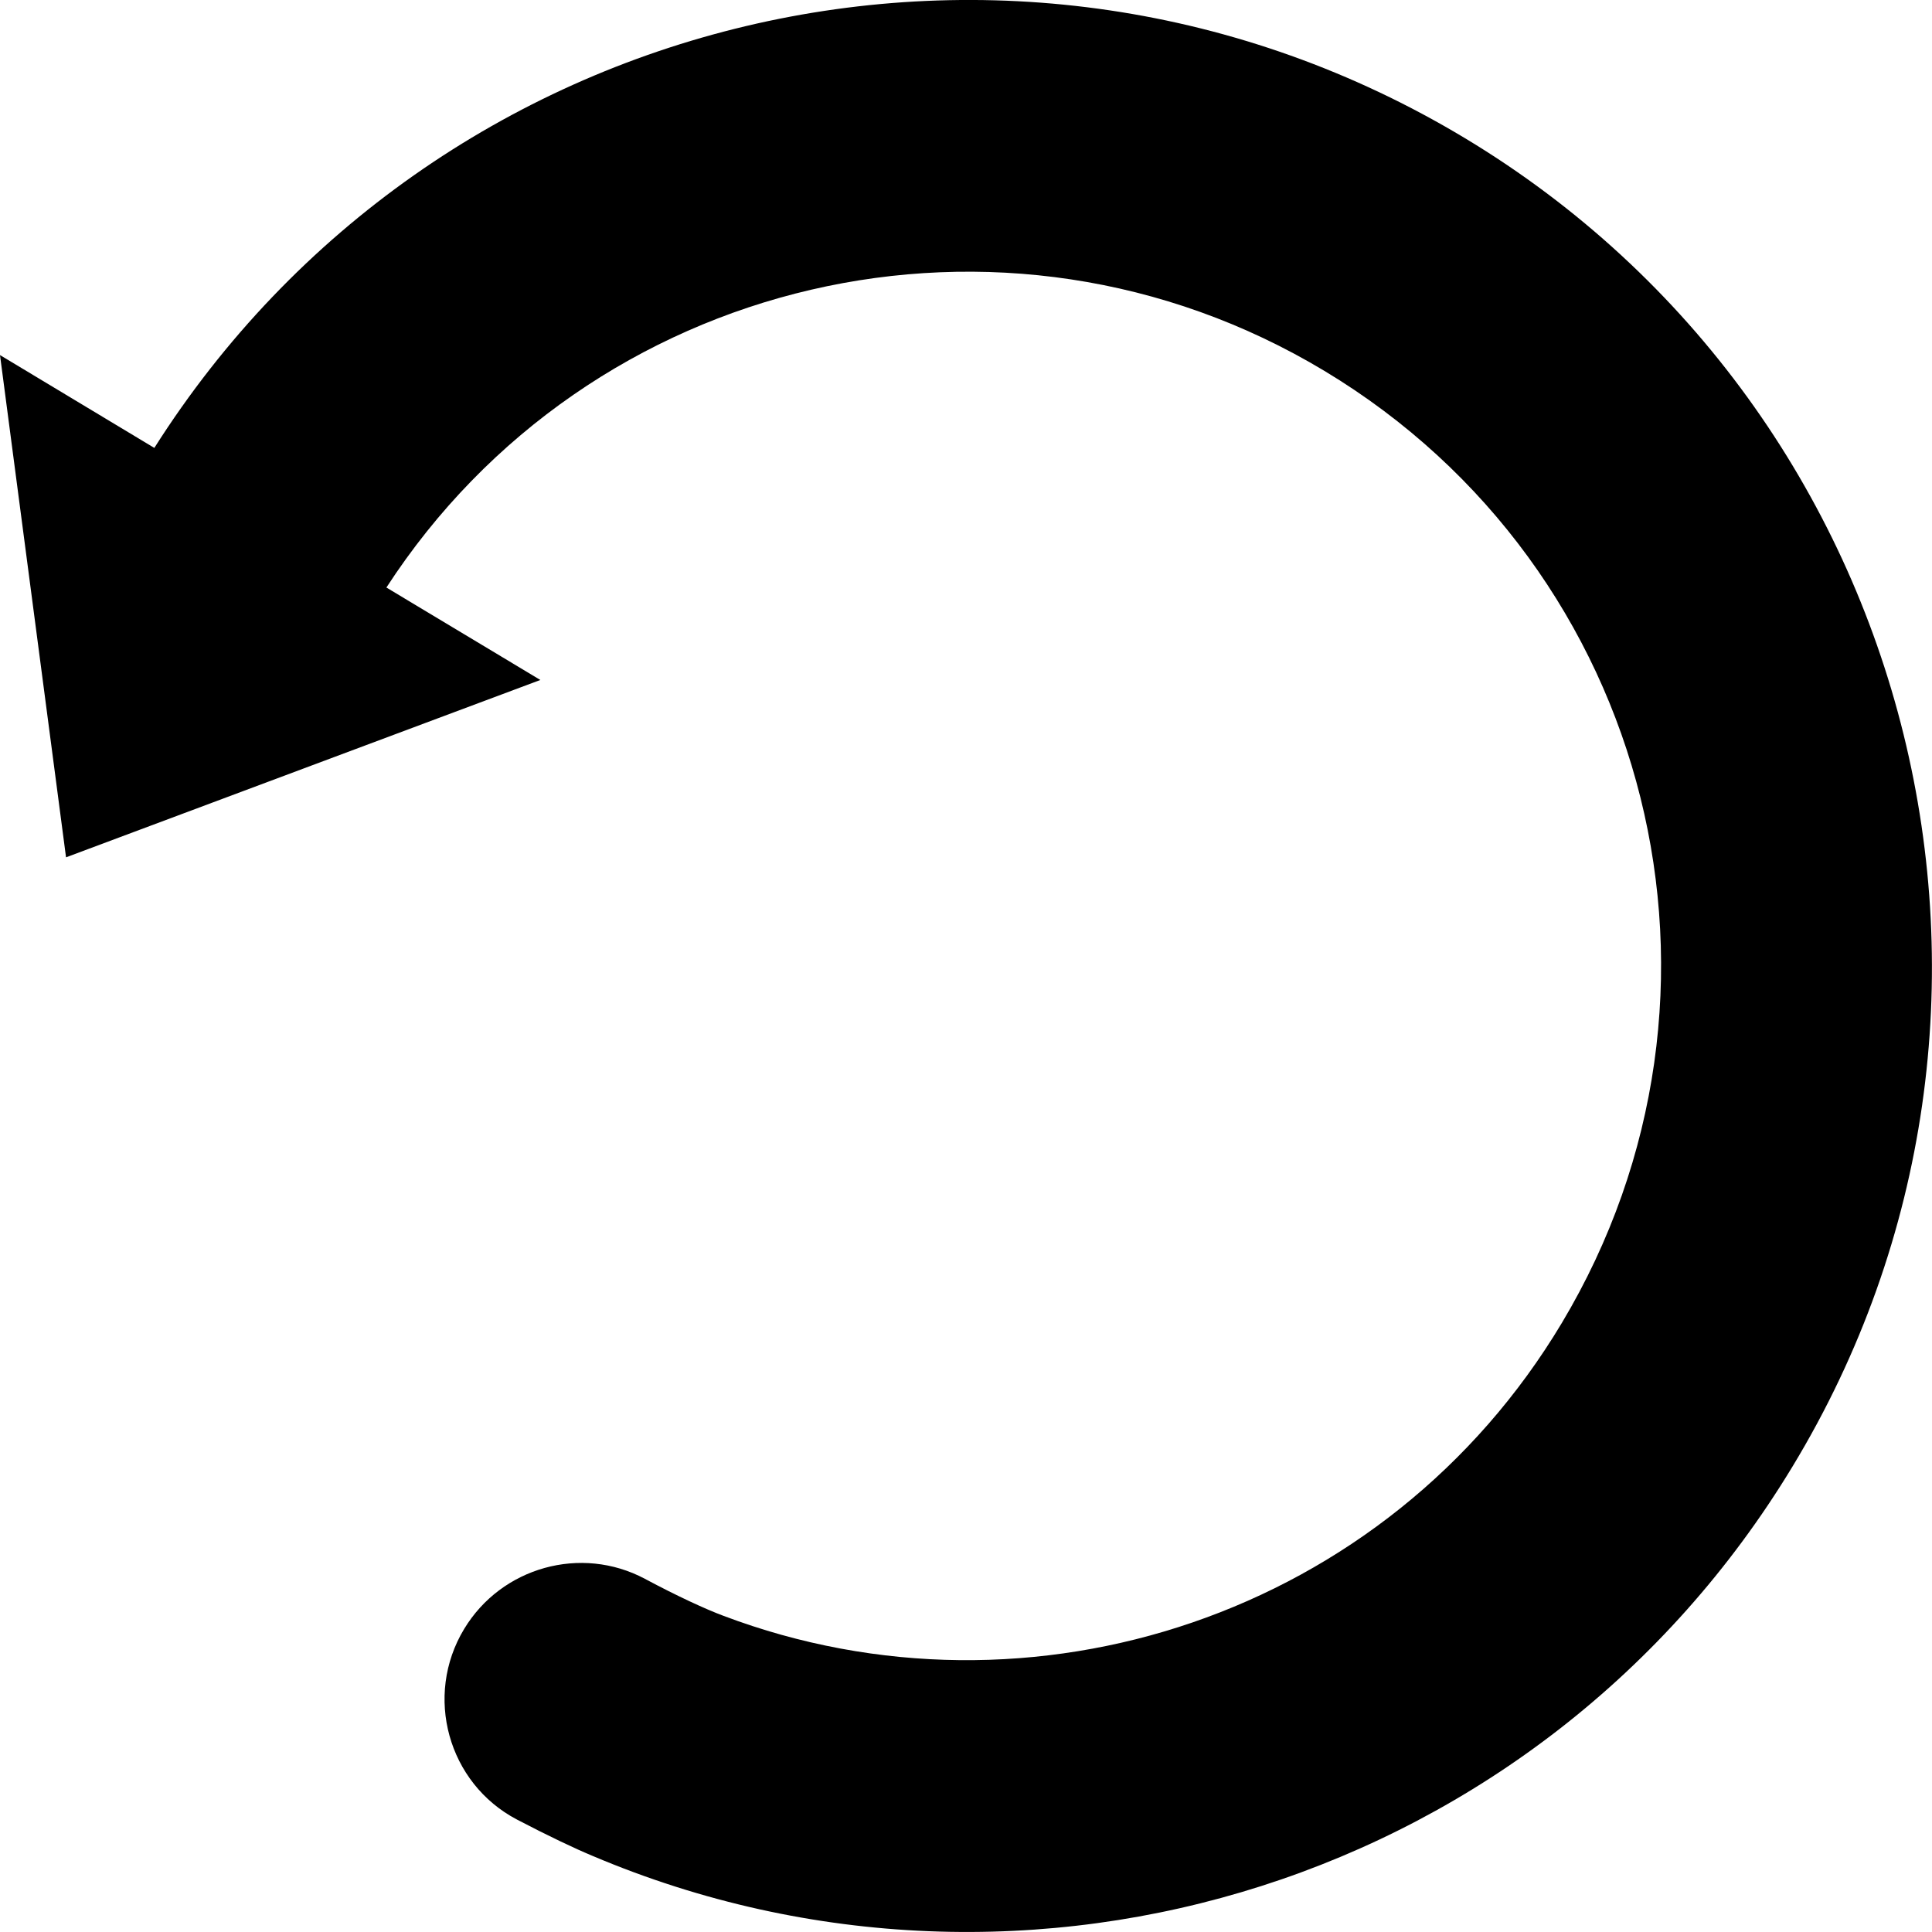 <?xml version="1.0" encoding="utf-8"?>
<!-- Generator: Adobe Illustrator 21.1.0, SVG Export Plug-In . SVG Version: 6.00 Build 0)  -->
<svg version="1.1" id="Layer_1" xmlns="http://www.w3.org/2000/svg" xmlns:xlink="http://www.w3.org/1999/xlink" x="0px" y="0px"
	 viewBox="0 0 512 512" style="enable-background:new 0 0 512 512;" xml:space="preserve">
<path d="M475,388.7c-66.6,110-202.7,151.9-317.8,103.2c-4.6-1.9-12-5.4-20.2-9.7c-18.3-9.6-24.7-32.8-14-50.5
	c9.9-16.4,31-22.3,47.9-13.3c8.4,4.5,16.2,8.1,20.8,9.8c81.5,30.8,175.9-0.2,222.2-77.6c52.3-87.4,24.2-199.9-62.9-252.3
	C265.9,47.1,156.1,73,102.4,155.7l40.8,24.5l-125.7,47L0,94.1l40.9,24.6C115,1.8,269-35.1,388.2,36.6
	C509.2,109.4,548.3,267.8,475,388.7z"/>
</svg>
